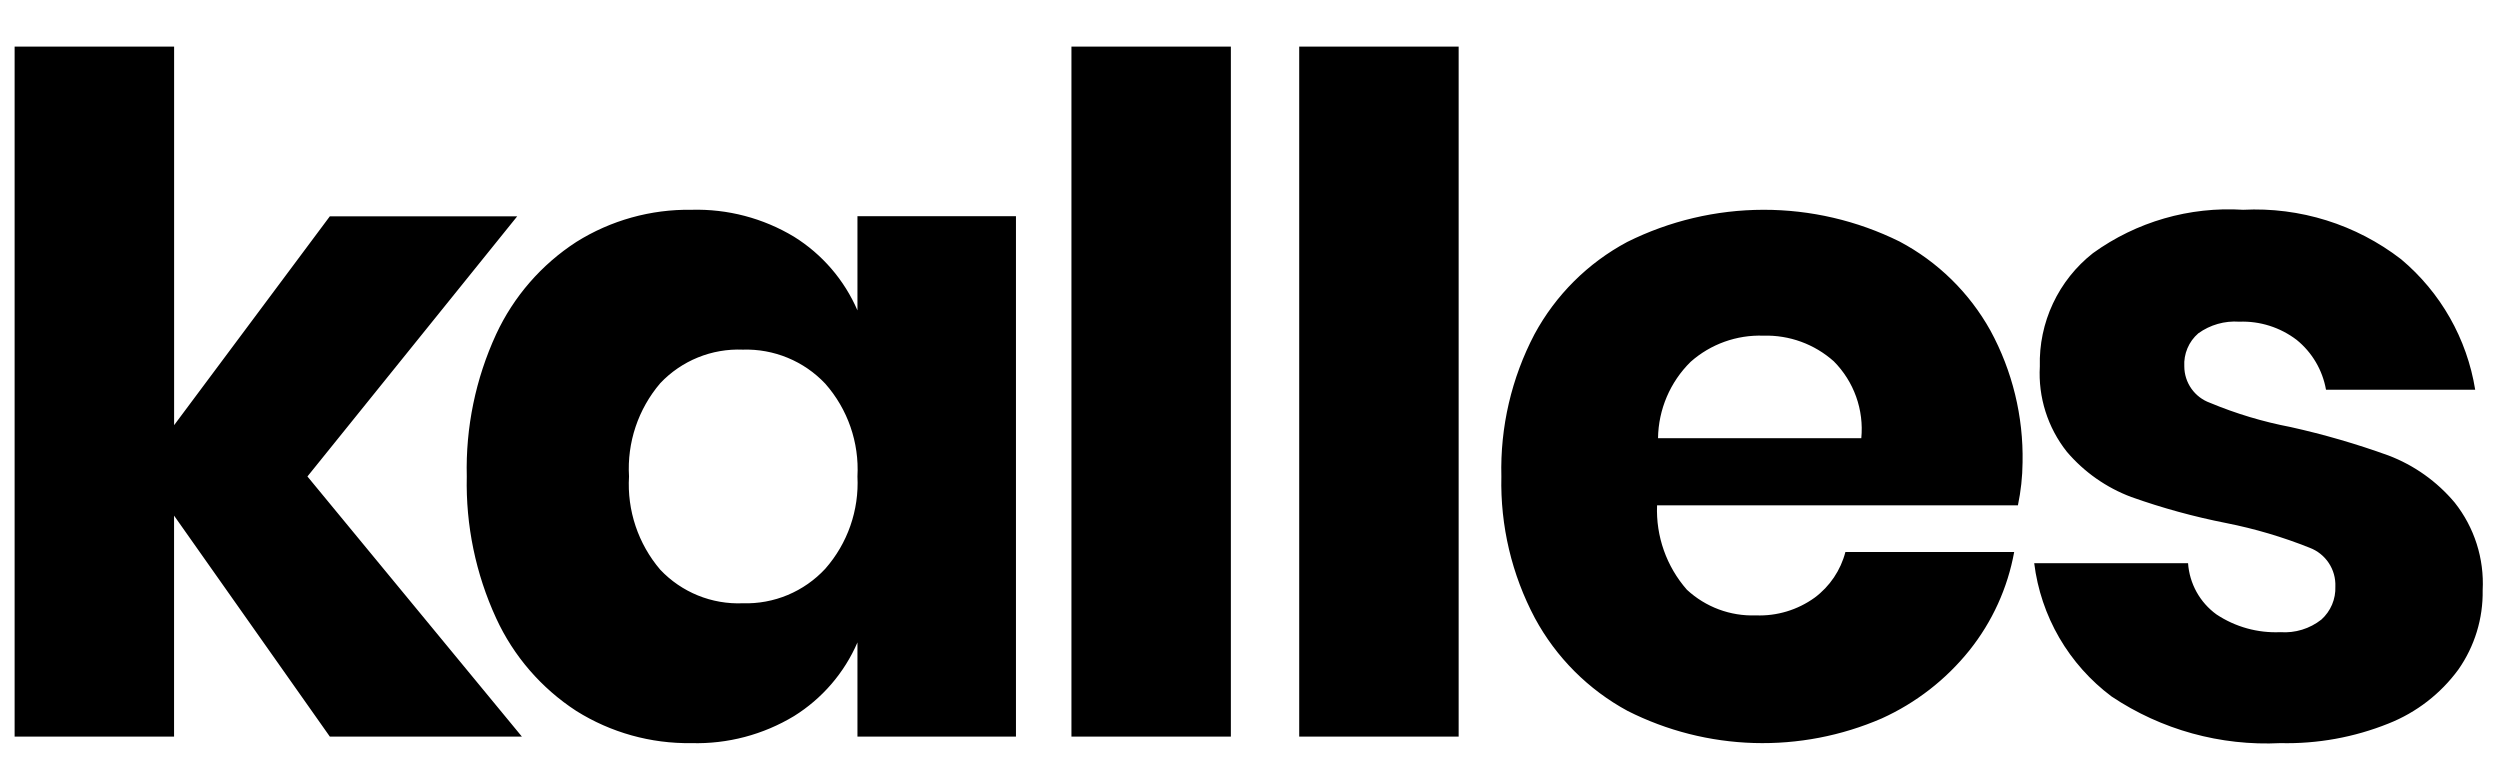 <svg width="104" height="32" viewBox="0 0 104 32" fill="currentColor" xmlns="http://www.w3.org/2000/svg">
<path id="bayleys" fill-rule="evenodd" clip-rule="evenodd" stroke-dasharray="1200 1000" d="M21.71 30.642L12.789 19.821L21.516 8.999H13.721L7.243 17.687V1.939H0.608V30.642H7.241V21.45L13.721 30.642H21.711H21.71ZM28.765 8.727C27.073 8.701 25.409 9.166 23.975 10.065C22.524 11.005 21.367 12.337 20.639 13.905C19.785 15.758 19.367 17.781 19.418 19.821C19.372 21.853 19.789 23.869 20.639 25.716C21.363 27.293 22.52 28.631 23.975 29.576C25.409 30.475 27.073 30.94 28.765 30.914C30.266 30.956 31.747 30.565 33.032 29.789C34.203 29.06 35.123 27.991 35.67 26.725V30.642H42.264V8.995H35.67V12.912C35.123 11.646 34.203 10.577 33.032 9.848C31.747 9.074 30.266 8.685 28.765 8.727ZM30.899 14.545C31.539 14.524 32.176 14.64 32.767 14.884C33.359 15.128 33.892 15.495 34.331 15.961C35.267 17.022 35.747 18.408 35.67 19.821C35.741 21.226 35.261 22.604 34.331 23.661C33.895 24.131 33.363 24.503 32.771 24.751C32.179 24.999 31.54 25.116 30.899 25.096C30.26 25.122 29.623 25.011 29.031 24.77C28.439 24.529 27.905 24.164 27.466 23.699C26.548 22.623 26.082 21.233 26.167 19.821C26.082 18.408 26.548 17.018 27.466 15.942C27.905 15.477 28.439 15.112 29.031 14.871C29.623 14.63 30.26 14.519 30.899 14.545ZM44.572 1.939V30.642H51.204V1.939H44.572ZM54.047 1.939V30.642H60.68V1.939H54.047ZM84.139 19.239C84.177 17.324 83.716 15.432 82.801 13.75C81.925 12.176 80.611 10.889 79.019 10.046C77.258 9.175 75.319 8.724 73.354 8.727C71.389 8.731 69.451 9.189 67.693 10.065C66.057 10.938 64.715 12.274 63.834 13.905C62.878 15.728 62.404 17.764 62.457 19.821C62.409 21.873 62.89 23.903 63.853 25.716C64.737 27.351 66.078 28.692 67.712 29.576C69.344 30.4 71.136 30.855 72.963 30.909C74.789 30.962 76.606 30.613 78.282 29.886C79.703 29.242 80.952 28.272 81.928 27.055C82.878 25.866 83.518 24.46 83.79 22.962H76.769C76.572 23.723 76.12 24.394 75.489 24.863C74.78 25.374 73.92 25.634 73.046 25.6C71.985 25.639 70.953 25.255 70.175 24.533C69.326 23.566 68.882 22.309 68.934 21.023H83.945C84.068 20.436 84.133 19.838 84.139 19.239ZM77.43 18.23H68.974C68.99 17.033 69.478 15.889 70.332 15.05C71.164 14.314 72.247 13.925 73.357 13.964C74.434 13.932 75.481 14.313 76.285 15.03C76.7 15.447 77.017 15.949 77.215 16.502C77.413 17.055 77.486 17.645 77.43 18.23ZM93.312 8.727C91.085 8.587 88.877 9.224 87.067 10.531C86.357 11.089 85.787 11.806 85.403 12.625C85.019 13.443 84.832 14.34 84.857 15.244C84.784 16.524 85.184 17.787 85.981 18.793C86.699 19.637 87.62 20.284 88.658 20.674C89.948 21.133 91.27 21.496 92.614 21.76C93.8 21.995 94.962 22.339 96.085 22.788C96.409 22.911 96.686 23.132 96.877 23.421C97.069 23.71 97.164 24.051 97.151 24.398C97.161 24.656 97.114 24.913 97.014 25.151C96.913 25.389 96.761 25.602 96.57 25.774C96.086 26.156 95.477 26.342 94.863 26.298C93.922 26.34 92.991 26.082 92.206 25.561C91.865 25.314 91.582 24.995 91.377 24.626C91.173 24.257 91.052 23.848 91.023 23.428H84.623C84.758 24.521 85.113 25.577 85.666 26.53C86.22 27.483 86.96 28.314 87.842 28.974C89.913 30.359 92.375 31.039 94.863 30.914C96.402 30.95 97.933 30.673 99.361 30.099C100.524 29.639 101.532 28.859 102.27 27.85C102.946 26.884 103.299 25.73 103.279 24.553C103.348 23.236 102.934 21.94 102.115 20.907C101.379 20.03 100.431 19.355 99.361 18.948C98.03 18.467 96.67 18.072 95.289 17.765C94.138 17.545 93.014 17.207 91.933 16.756C91.622 16.644 91.353 16.439 91.162 16.168C90.971 15.897 90.868 15.575 90.867 15.244C90.852 14.985 90.897 14.726 90.998 14.487C91.098 14.249 91.253 14.036 91.449 13.867C91.943 13.511 92.547 13.339 93.155 13.382C94.014 13.35 94.856 13.618 95.54 14.138C96.184 14.66 96.618 15.397 96.762 16.213H102.968C102.627 14.091 101.532 12.163 99.884 10.783C98.009 9.336 95.678 8.607 93.312 8.727Z"></path>
</svg>